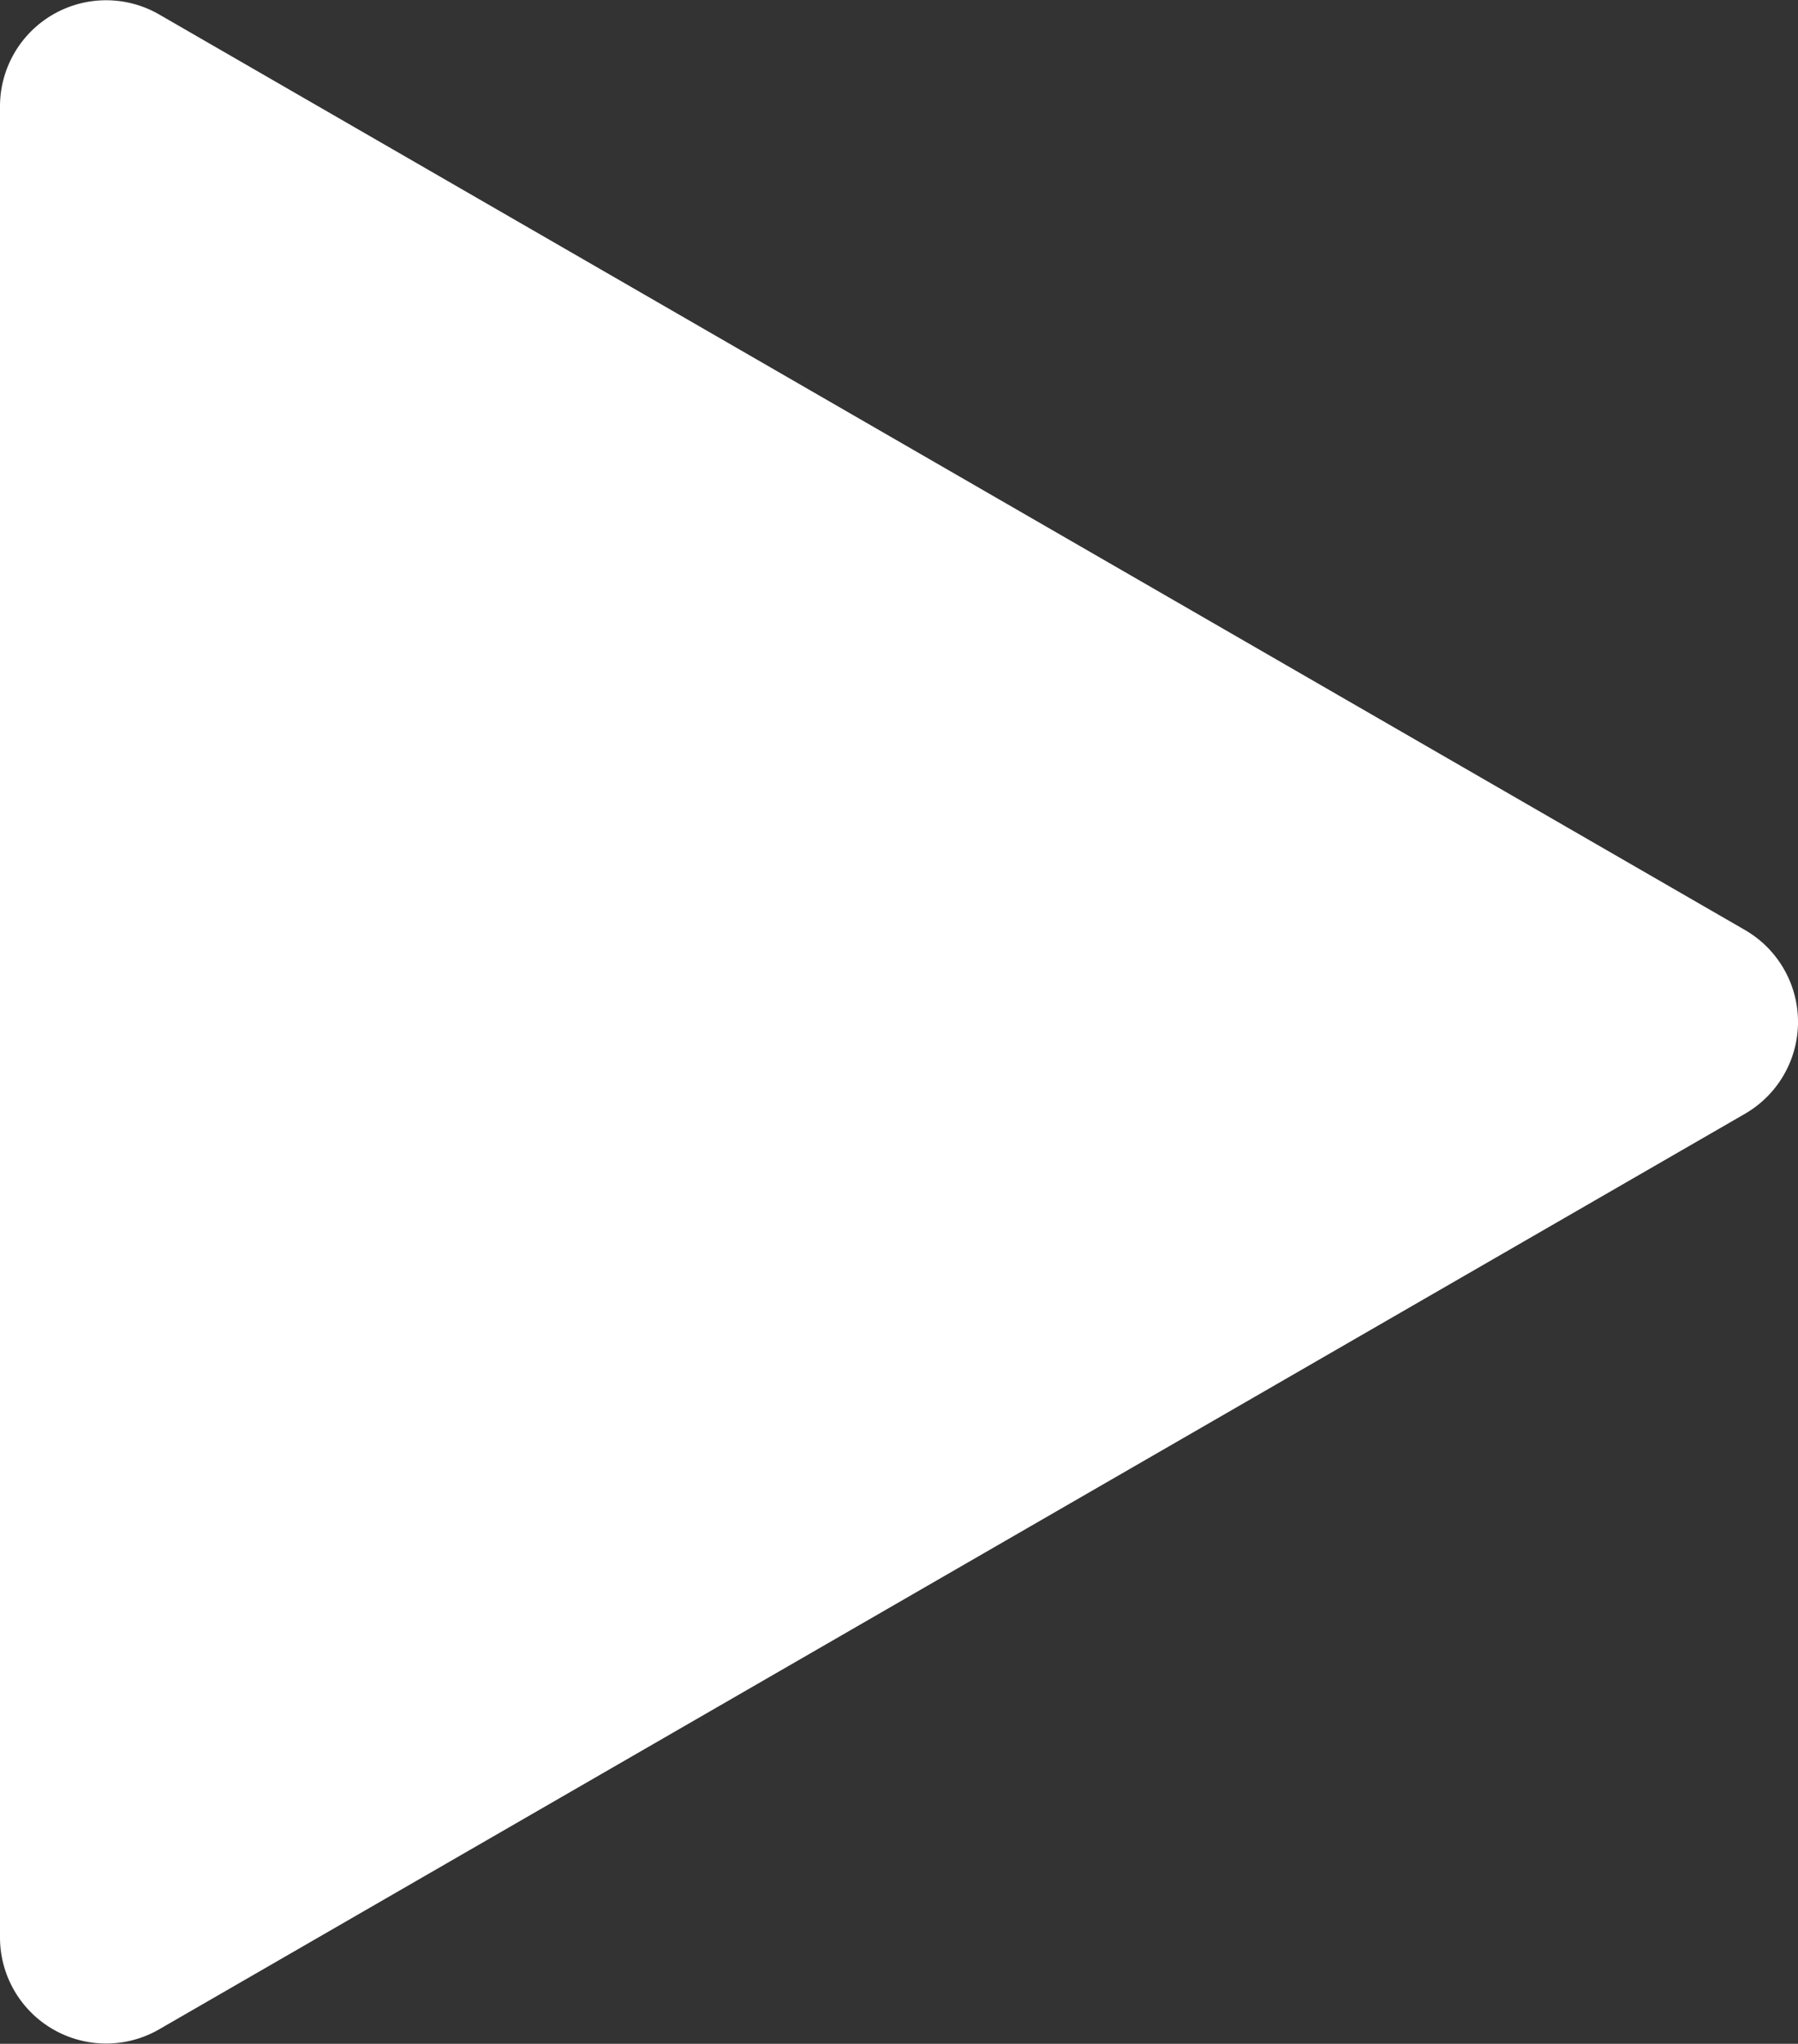 <svg xmlns="http://www.w3.org/2000/svg" viewBox="0 0 70.82 80.5"><rect x="0" y="0" width="70.82" height="80.5" fill="#333333" stroke="none"/><path d="M68.73,36.63,6.27.57A4.18,4.18,0,0,0,0,4.18V76.31a4.18,4.18,0,0,0,6.27,3.62L68.73,43.87A4.18,4.18,0,0,0,68.73,36.63Z" style="fill:#fff"/></svg>
